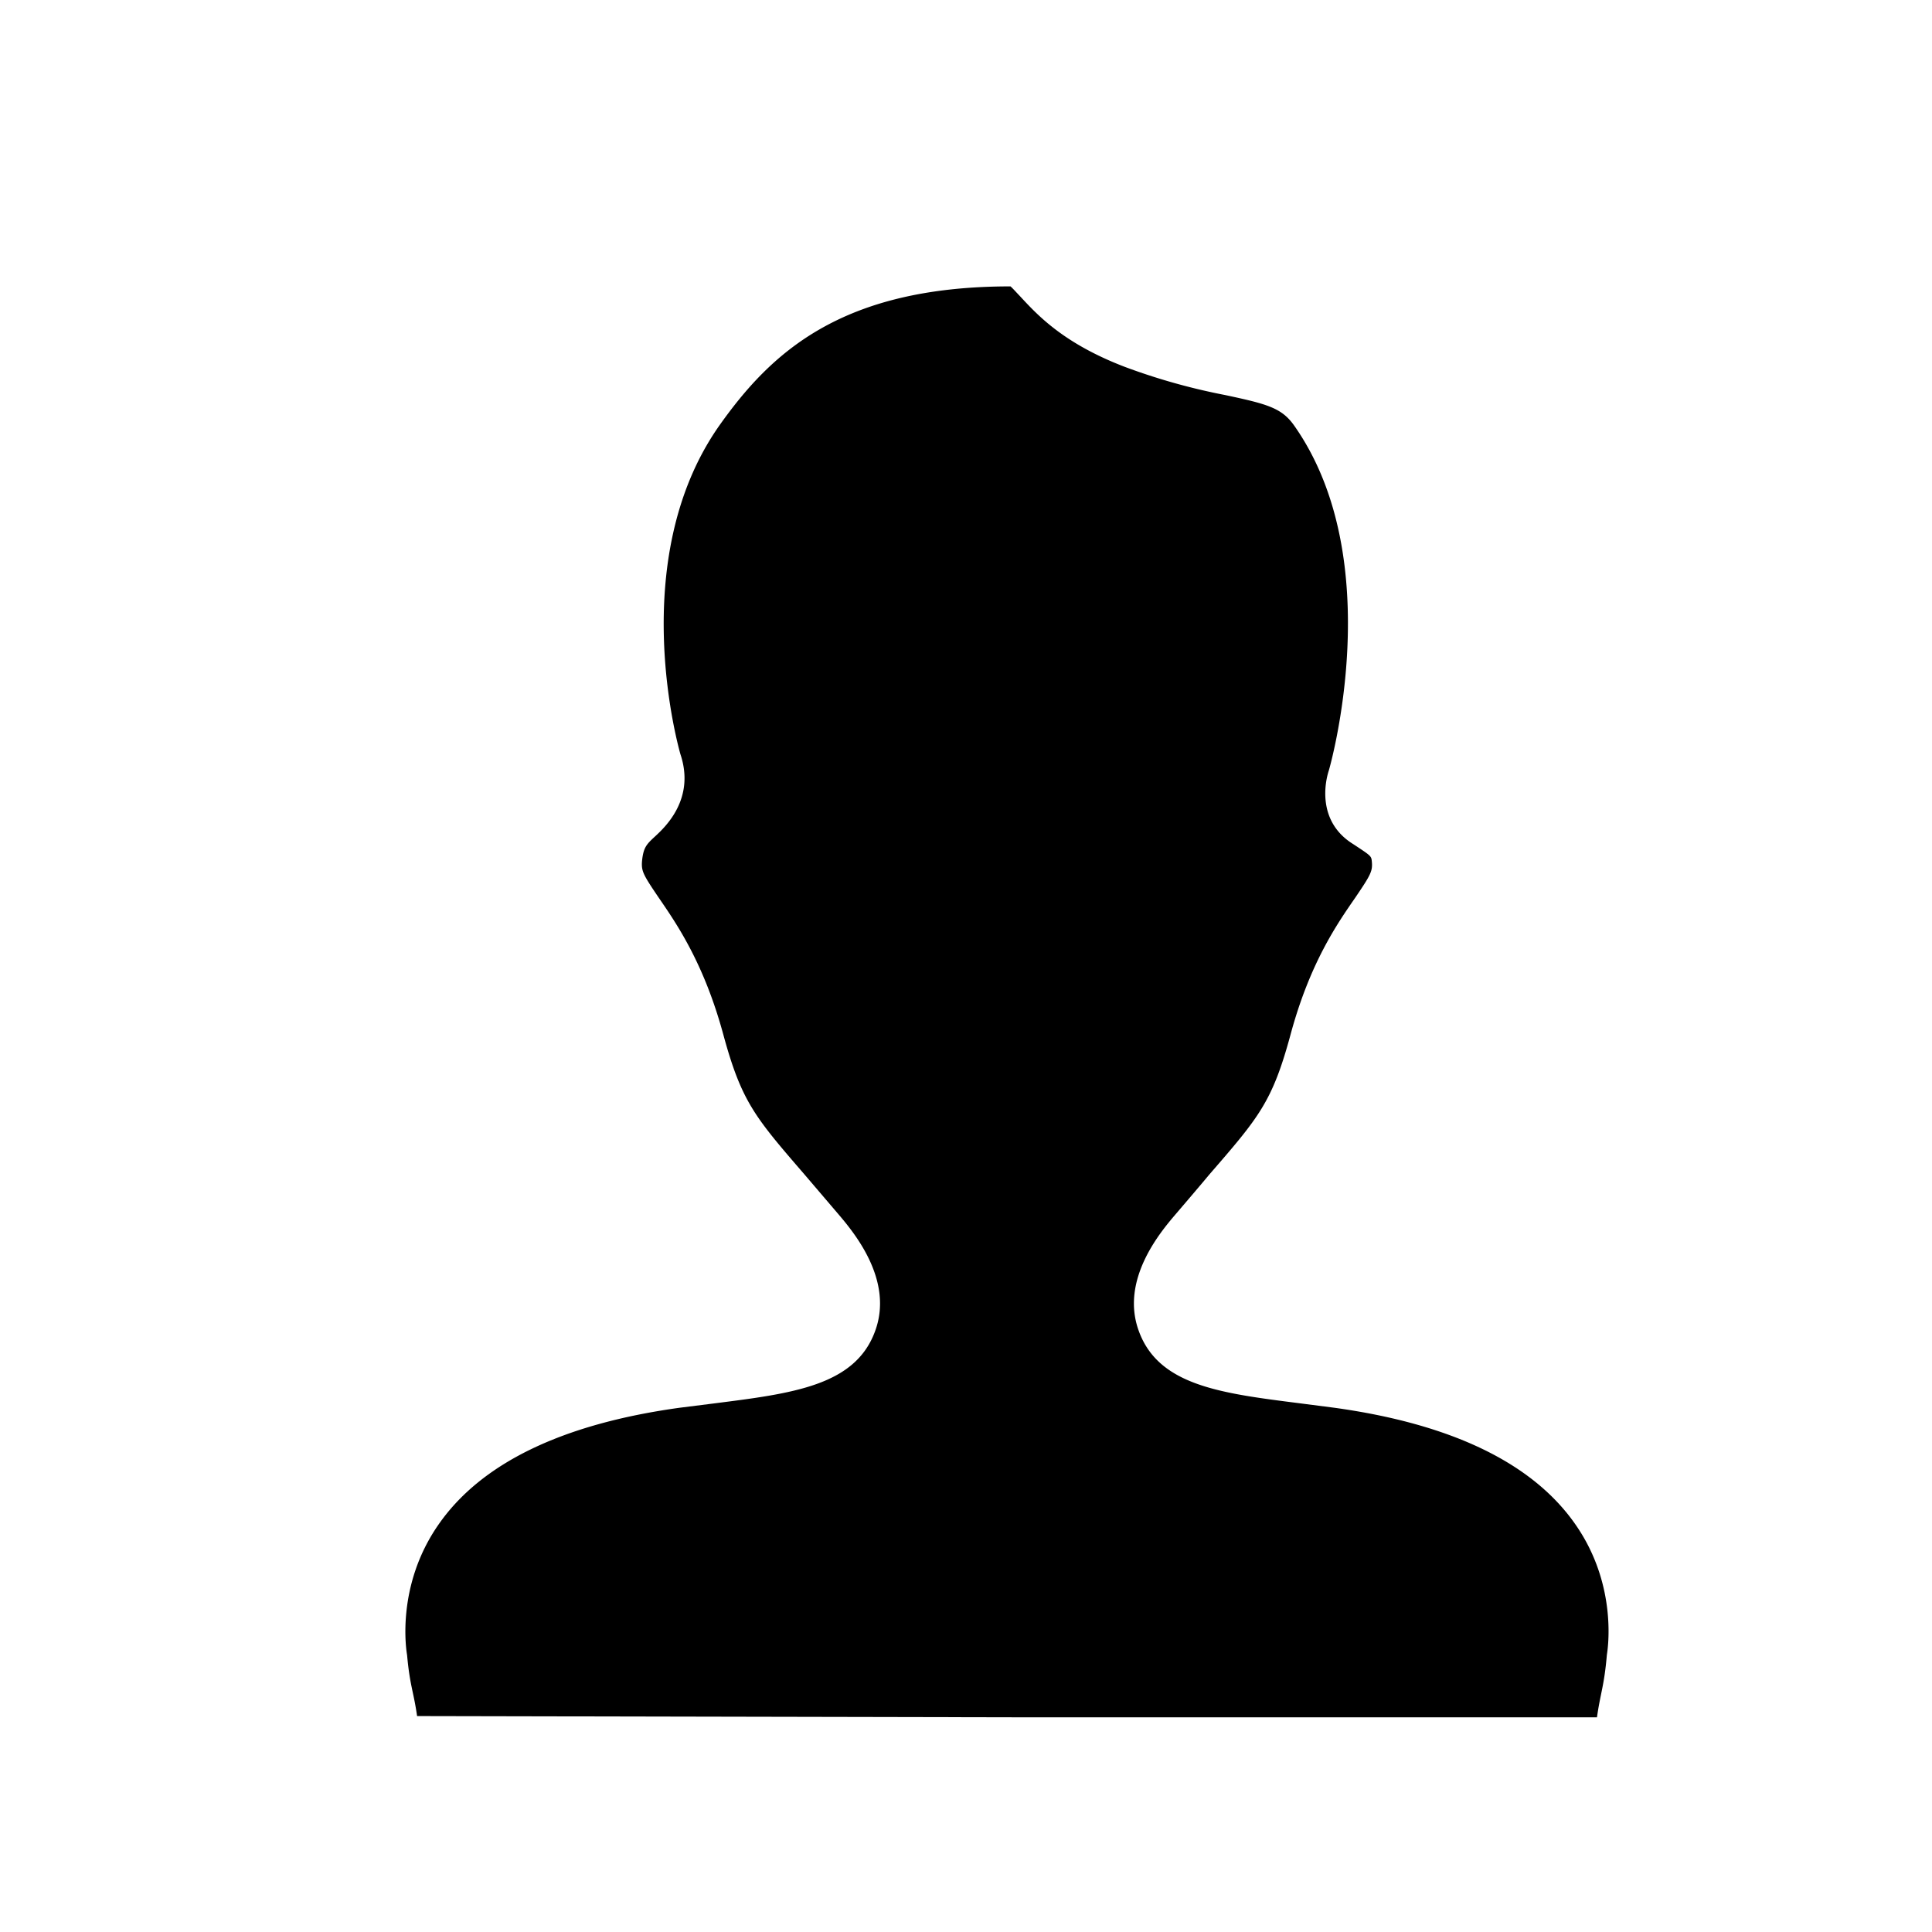 <svg width="17" height="17" viewBox="0 0 17 17" xmlns="http://www.w3.org/2000/svg"><path d="M8.89 2.52c-1.496 0-2.112.591-2.563 1.228-.835 1.193-.344 2.872-.34 2.888.132.393-.133.64-.22.721-.078.072-.106.098-.118.223-.006.085.01.117.148.32.157.229.397.575.568 1.205.161.592.28.727.717 1.233l.297.348c.134.158.487.578.321 1.027-.175.48-.724.548-1.418.636l-.302.038c-1.035.143-1.749.489-2.123 1.03-.38.547-.279 1.123-.275 1.146.024.27.058.324.088.537l5.392.011h4.99c.03-.213.064-.277.087-.549.003-.022.106-.598-.275-1.146-.374-.54-1.088-.886-2.123-1.029l-.302-.039c-.694-.088-1.243-.155-1.418-.635-.166-.45.188-.87.322-1.027 0 0 .21-.245.297-.35.438-.505.555-.64.715-1.23.17-.631.41-.976.57-1.207.137-.202.154-.234.146-.319-.005-.048-.005-.048-.163-.152-.315-.194-.253-.535-.215-.65.005-.015.53-1.841-.303-3.03-.11-.158-.234-.192-.61-.272a5.517 5.517 0 0 1-.883-.248c-.543-.208-.77-.458-.923-.623-.029-.03-.069-.075-.084-.086" fill="#000" fill-rule="evenodd"/></svg>